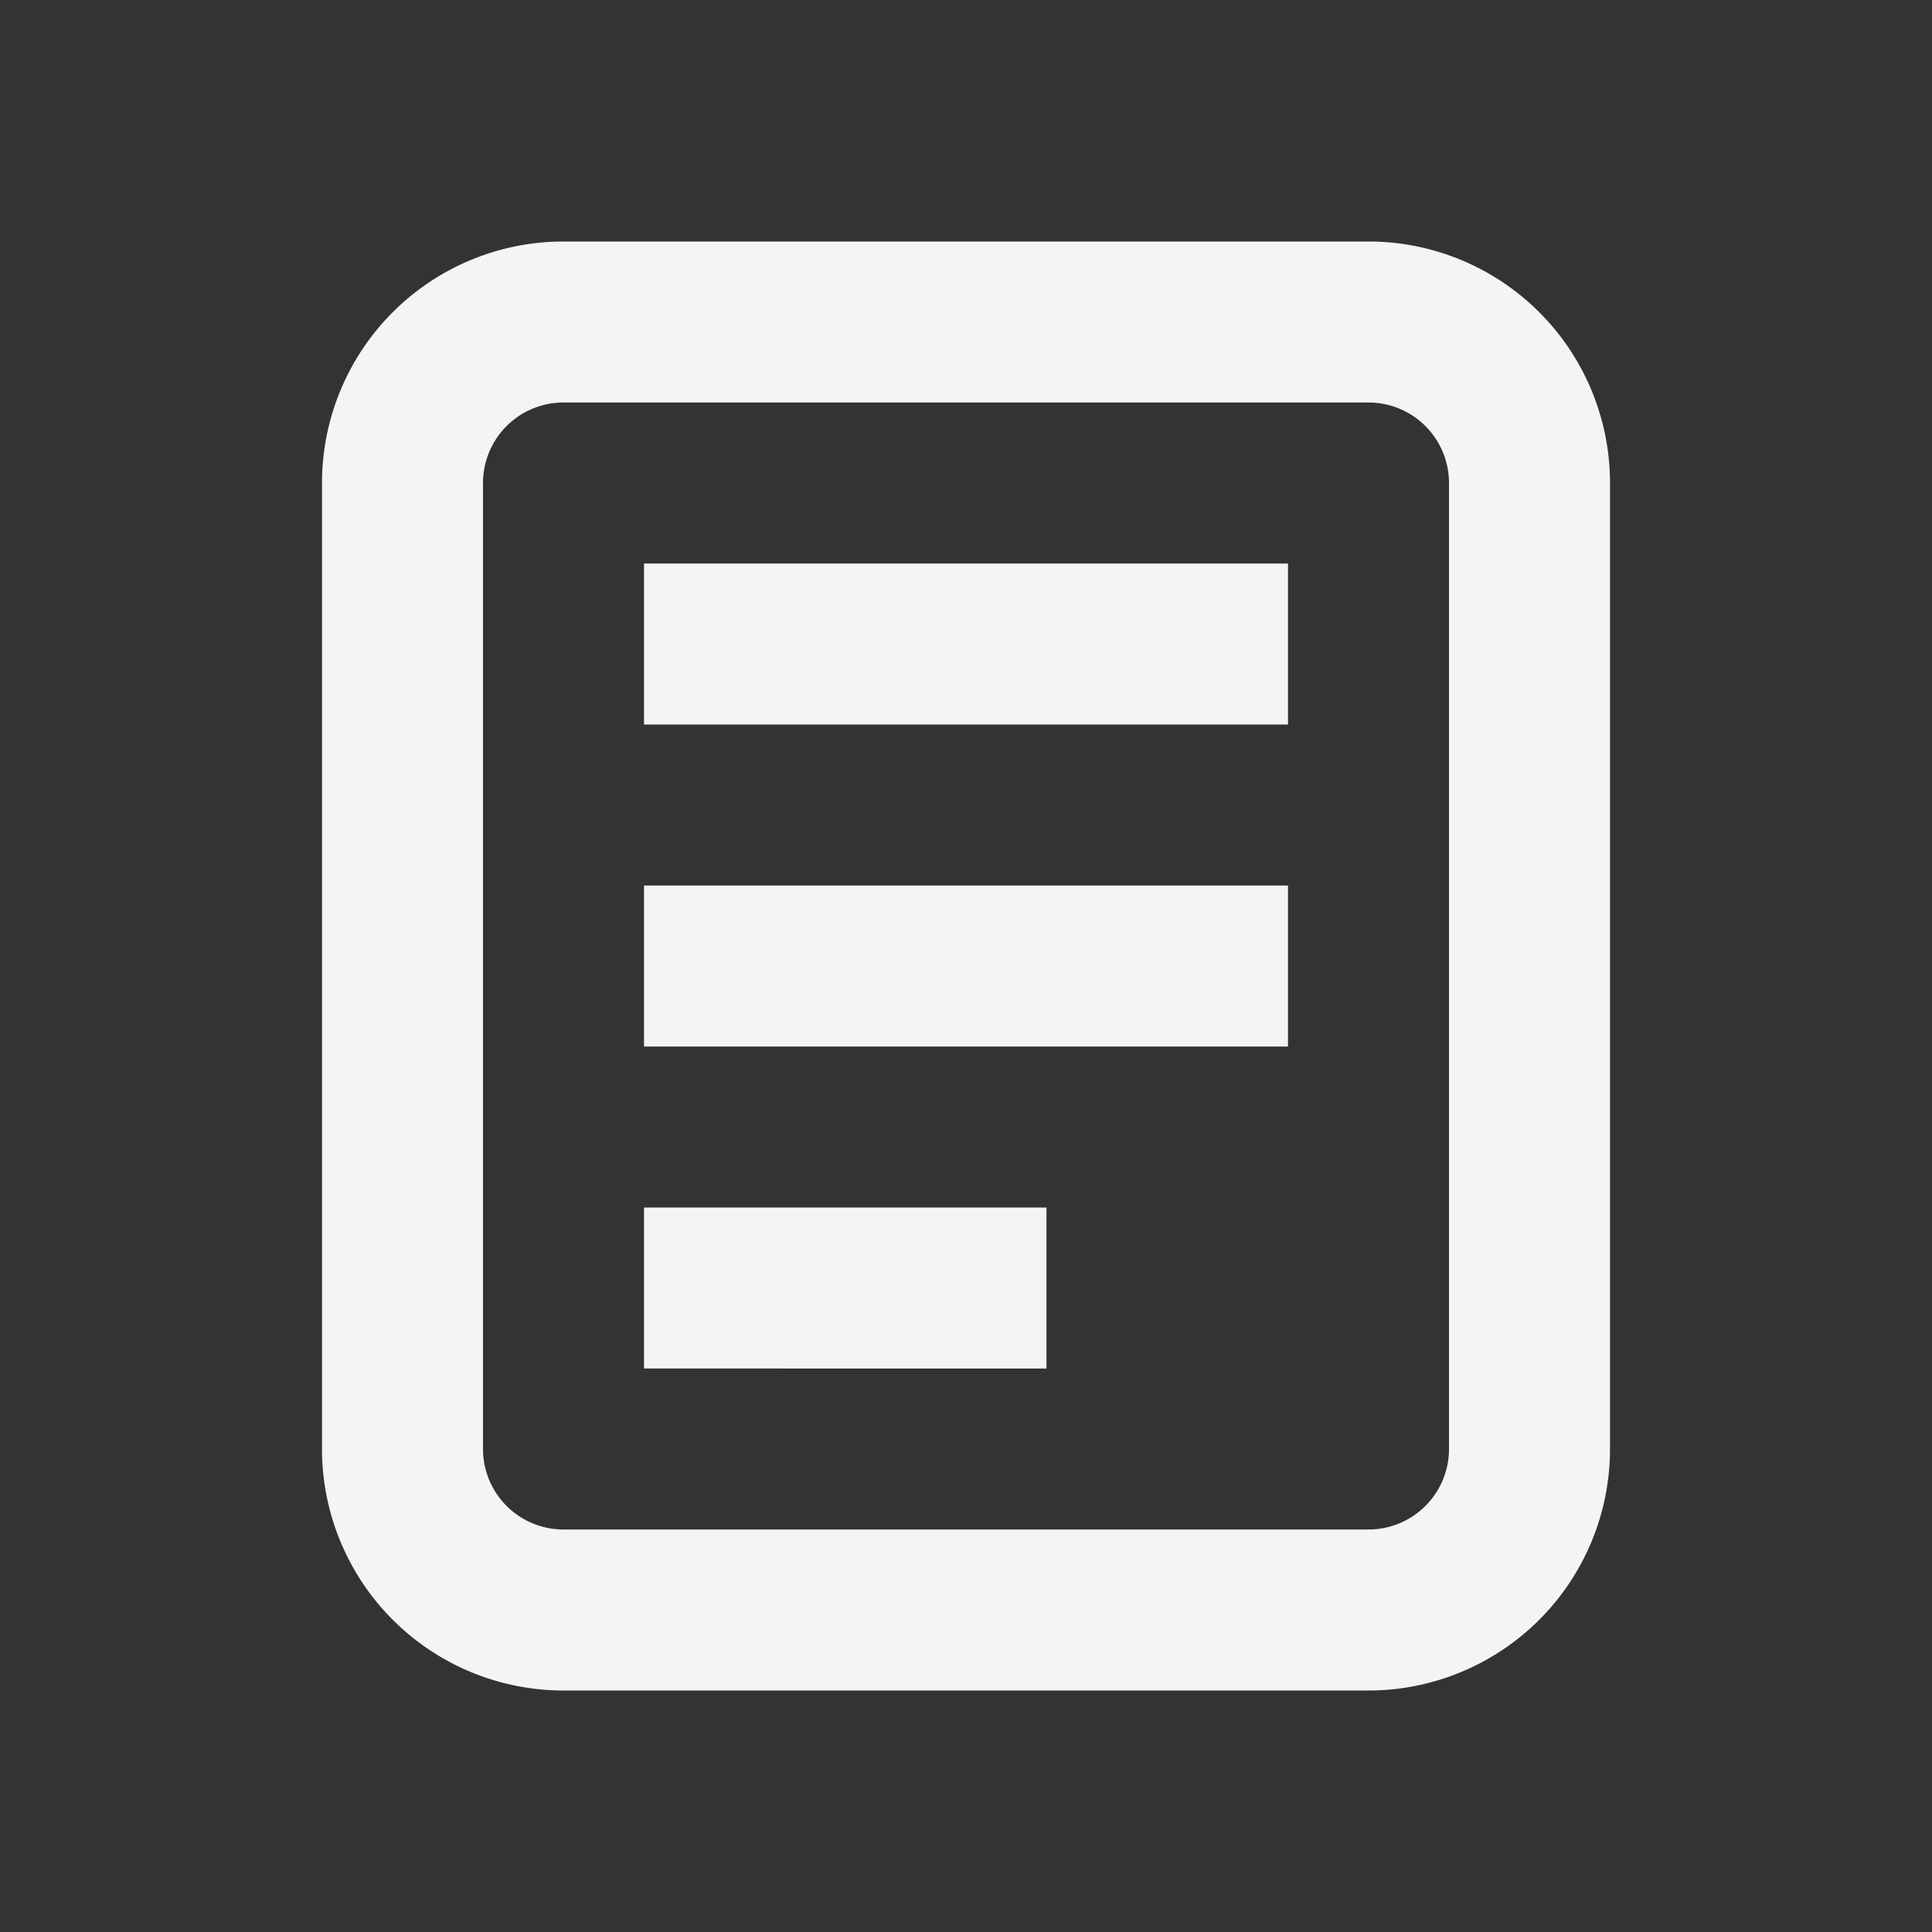 <svg fill="none" height="24" width="24" xmlns="http://www.w3.org/2000/svg">
    <rect width="100%" height="100%" fill="#333333" stroke="none"/>
    <g fill="#f4f4f7">
        <path clip-rule="evenodd" d="M17 5H7a1 1 0 0 0-1 1v12a1 1 0 0 0 1 1h10a1 1 0 0 0 1-1V6a1 1 0 0 0-1-1zM7 3a3 3 0 0 0-3 3v12a3 3 0 0 0 3 3h10a3 3 0 0 0 3-3V6a3 3 0 0 0-3-3z" fill-rule="evenodd"/>
        <path d="M8 7h8v2H8zm0 4h8v2H8zm0 4h5v2H8z"/>
    </g>
</svg>

